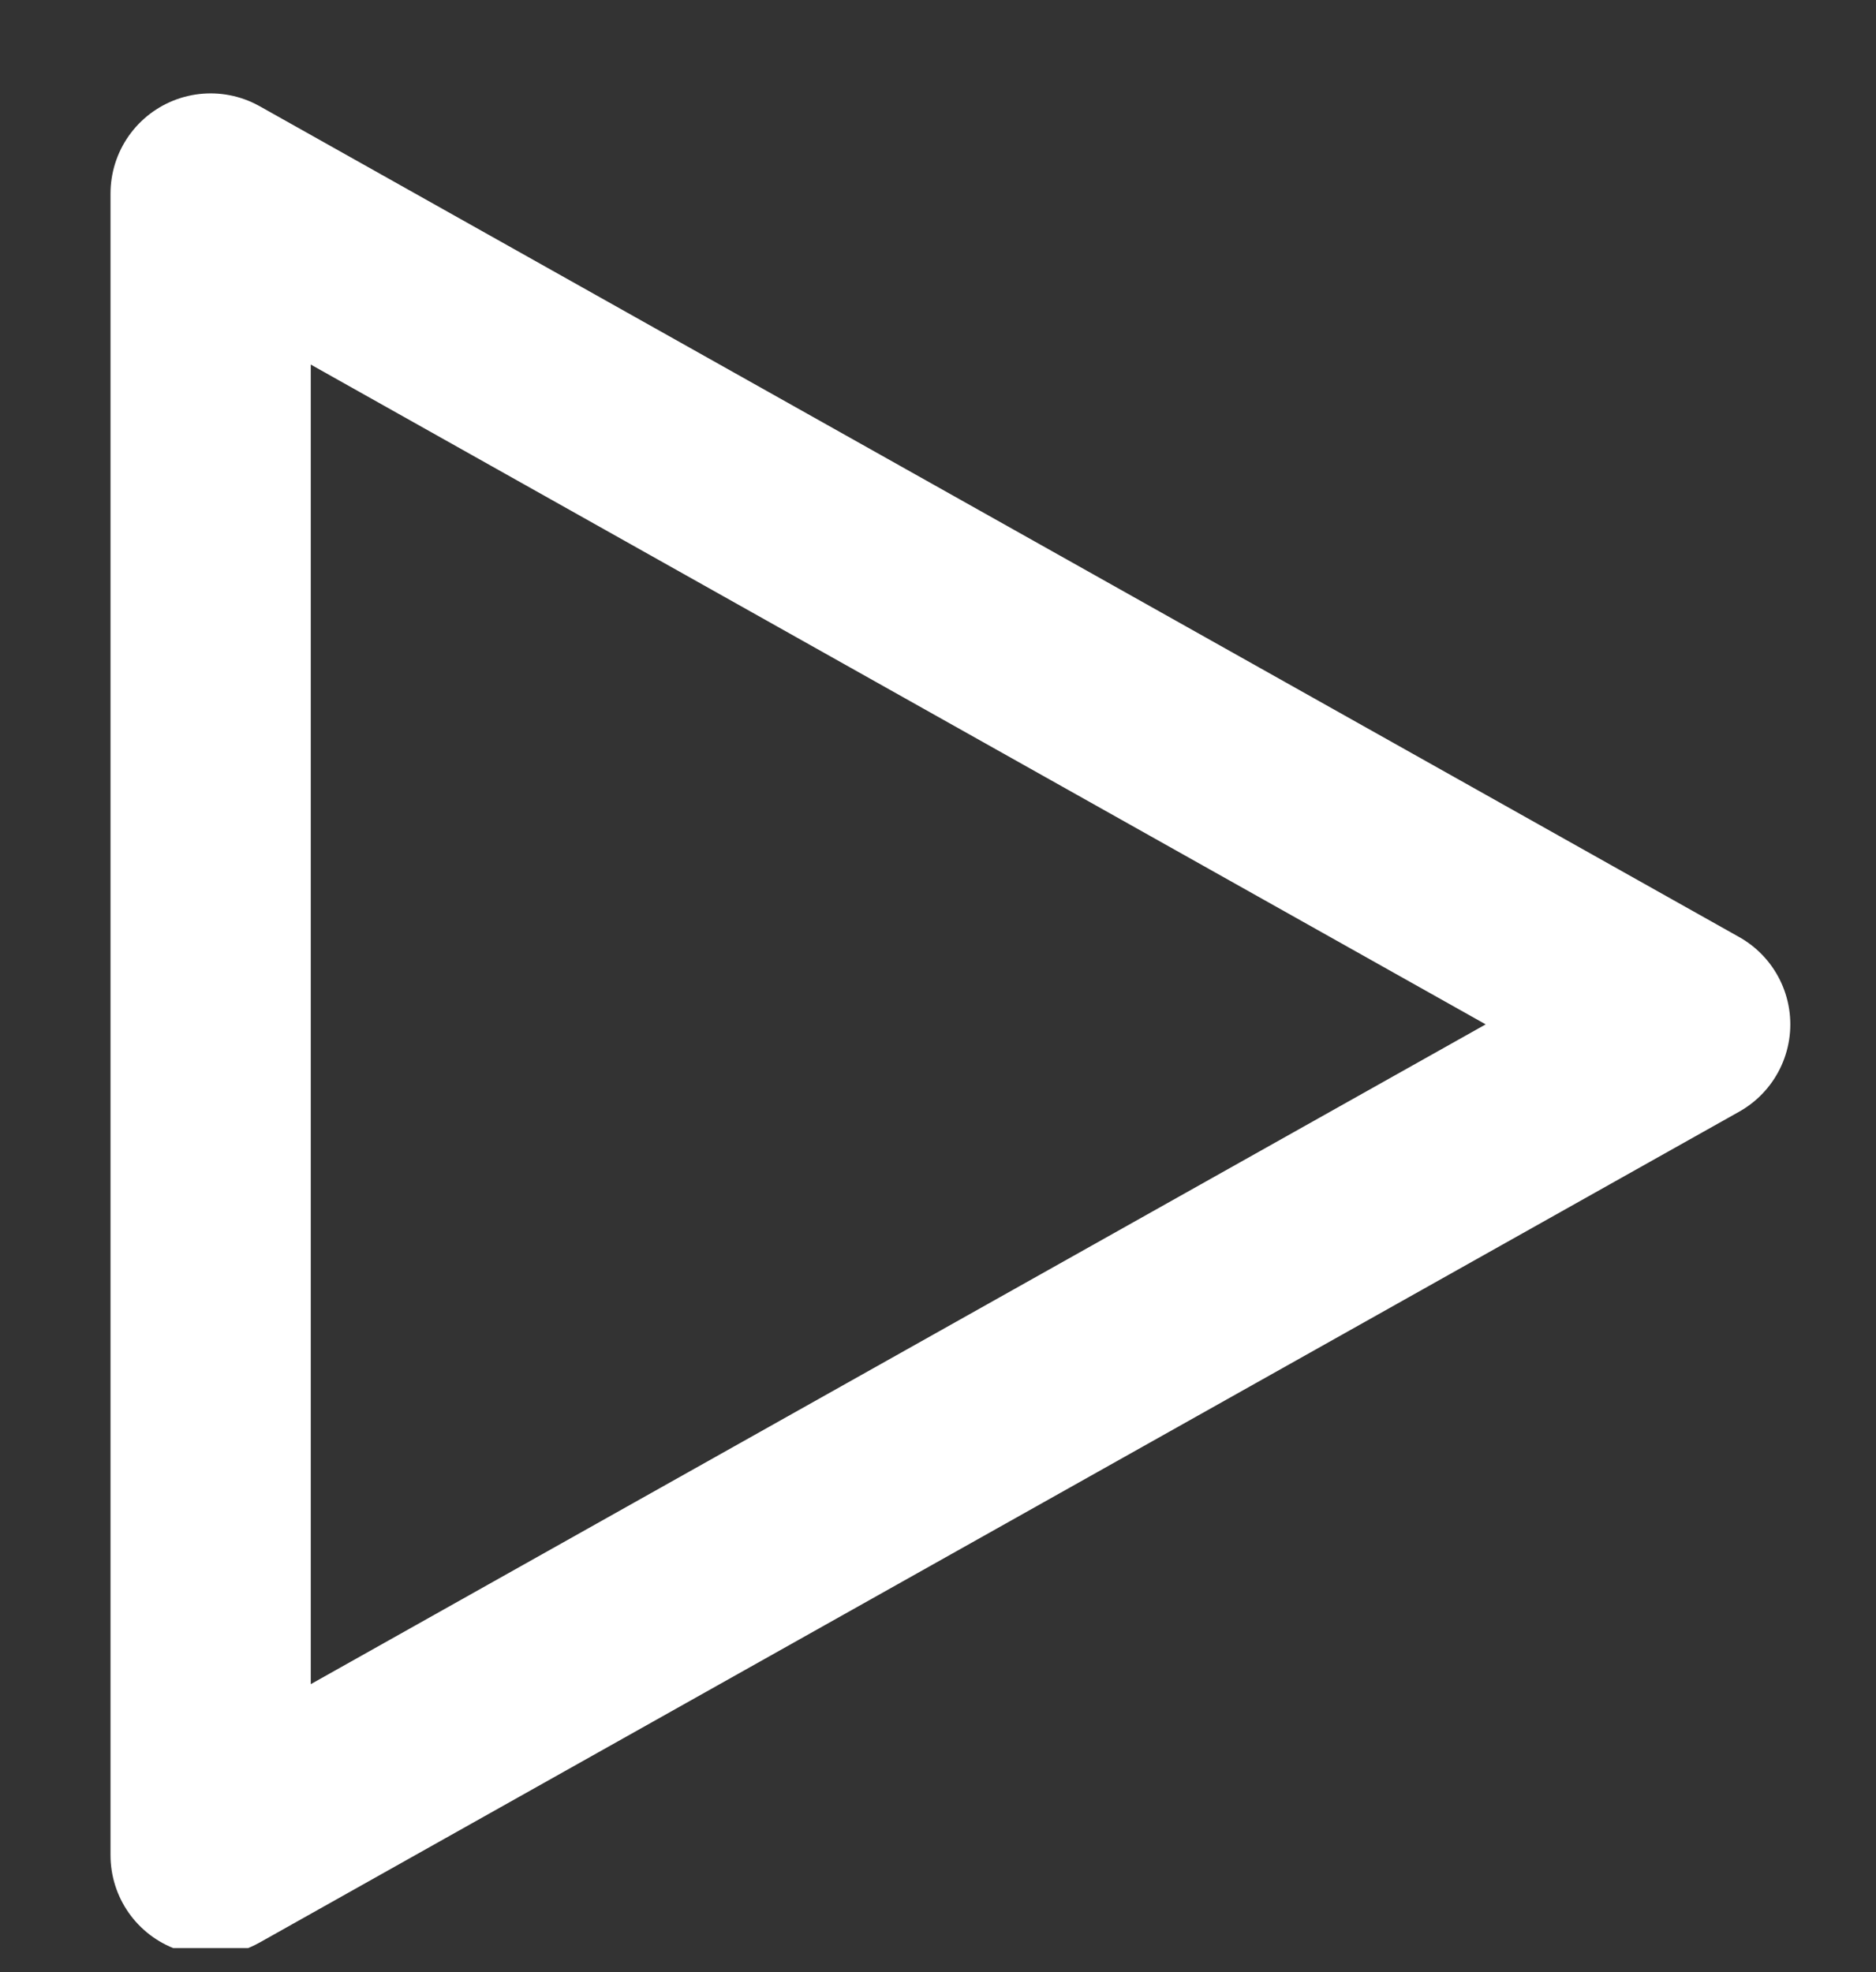 <svg width="39" height="41" viewBox="0 0 39 41" fill="none" xmlns="http://www.w3.org/2000/svg">
<rect x="0" y="0" width="39" height="41" fill="#333333" stroke="none"/>
<g clip-path="url(#clip0_67_18)">
<path d="M4.379 4.023L35.137 21.296L4.379 38.569V4.023Z" stroke="white" stroke-width="4.163" stroke-linecap="round" stroke-linejoin="round"/>
</g>
<defs>
<clipPath id="clip0_67_18">
<rect width="37.465" height="40" fill="white" transform="translate(0.562 0.5)"/>
</clipPath>
</defs>
</svg>
